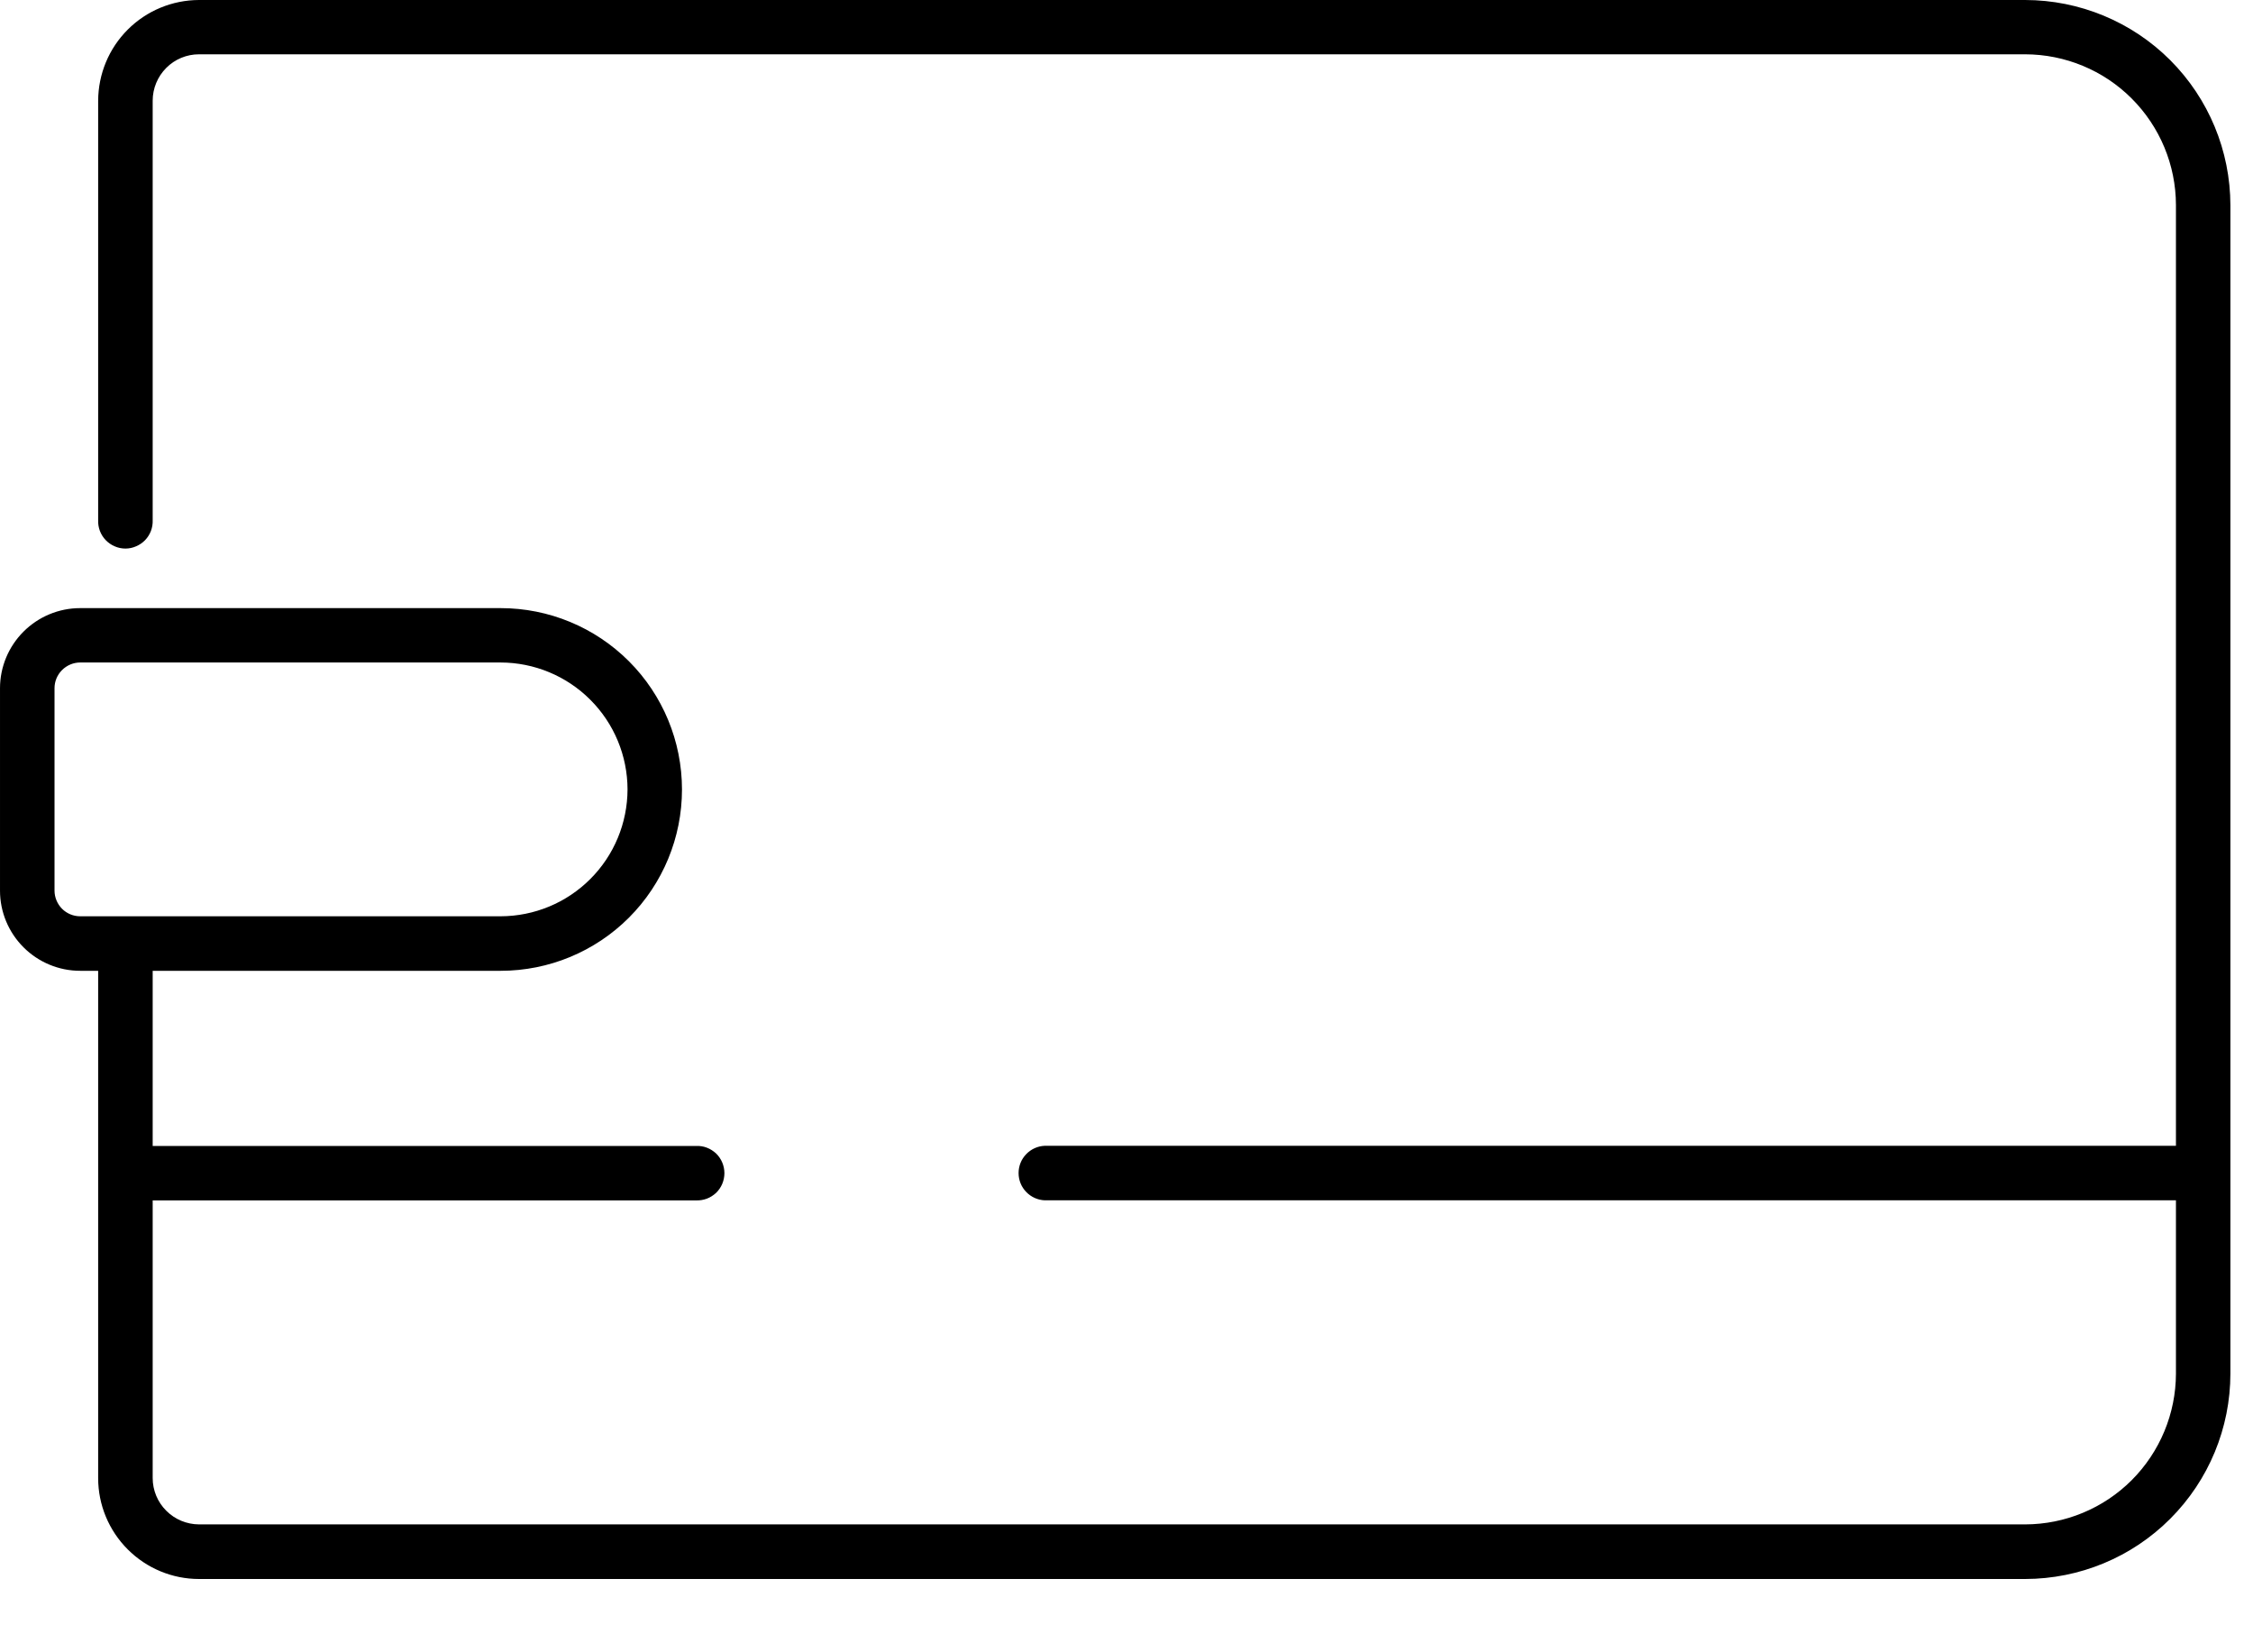 <svg width="30" height="22" viewBox="0 0 30 22" fill="none" xmlns="http://www.w3.org/2000/svg">
<path d="M26.966 21.024H2.65C2.294 21.024 1.953 20.882 1.701 20.63C1.449 20.378 1.307 20.037 1.307 19.681V12.926H1.067C0.784 12.926 0.513 12.813 0.313 12.613C0.113 12.413 0 12.142 8.39233e-05 11.859V9.164C0 8.881 0.113 8.61 0.313 8.41C0.513 8.21 0.784 8.097 1.067 8.097H6.667C7.307 8.097 7.921 8.351 8.374 8.804C8.827 9.257 9.081 9.871 9.081 10.512C9.081 11.152 8.827 11.766 8.374 12.219C7.921 12.672 7.307 12.926 6.667 12.926H2.033V15.258H9.268C9.317 15.256 9.366 15.263 9.412 15.281C9.457 15.298 9.499 15.325 9.535 15.358C9.57 15.392 9.598 15.433 9.617 15.478C9.636 15.523 9.646 15.572 9.646 15.62C9.646 15.669 9.636 15.718 9.617 15.763C9.598 15.808 9.57 15.849 9.535 15.883C9.499 15.916 9.457 15.943 9.412 15.96C9.366 15.977 9.317 15.985 9.268 15.983H2.033V19.679C2.033 19.843 2.098 20 2.214 20.115C2.329 20.231 2.486 20.296 2.65 20.297H26.966C27.498 20.296 28.009 20.084 28.385 19.708C28.761 19.331 28.973 18.821 28.974 18.289V15.982H13.911C13.817 15.978 13.729 15.938 13.664 15.87C13.599 15.803 13.563 15.713 13.563 15.619C13.563 15.525 13.599 15.435 13.664 15.368C13.729 15.3 13.817 15.26 13.911 15.256H28.974V2.73C28.973 2.198 28.761 1.688 28.385 1.312C28.009 0.935 27.498 0.724 26.966 0.723H2.65C2.486 0.723 2.329 0.788 2.214 0.904C2.098 1.02 2.033 1.177 2.033 1.341V6.925C2.035 6.974 2.027 7.023 2.01 7.069C1.992 7.115 1.966 7.157 1.932 7.192C1.898 7.227 1.857 7.255 1.812 7.274C1.767 7.294 1.719 7.304 1.67 7.304C1.621 7.304 1.572 7.294 1.527 7.274C1.482 7.255 1.442 7.227 1.408 7.192C1.374 7.157 1.348 7.115 1.33 7.069C1.313 7.023 1.305 6.974 1.307 6.925V1.343C1.308 0.987 1.449 0.646 1.701 0.394C1.953 0.142 2.294 0.001 2.65 0H26.966C27.691 0.001 28.386 0.289 28.898 0.801C29.41 1.314 29.698 2.008 29.699 2.733V18.288C29.699 19.013 29.411 19.708 28.899 20.221C28.387 20.735 27.691 21.023 26.966 21.024ZM8.356 10.51C8.355 10.063 8.177 9.633 7.86 9.317C7.544 9 7.114 8.822 6.667 8.821H1.067C0.977 8.821 0.89 8.858 0.826 8.922C0.762 8.986 0.726 9.072 0.726 9.163V11.858C0.726 11.948 0.762 12.035 0.826 12.1C0.89 12.164 0.977 12.2 1.067 12.2H6.667C7.114 12.199 7.544 12.021 7.86 11.704C8.177 11.388 8.355 10.958 8.356 10.51Z" fill="black"/>
</svg>

